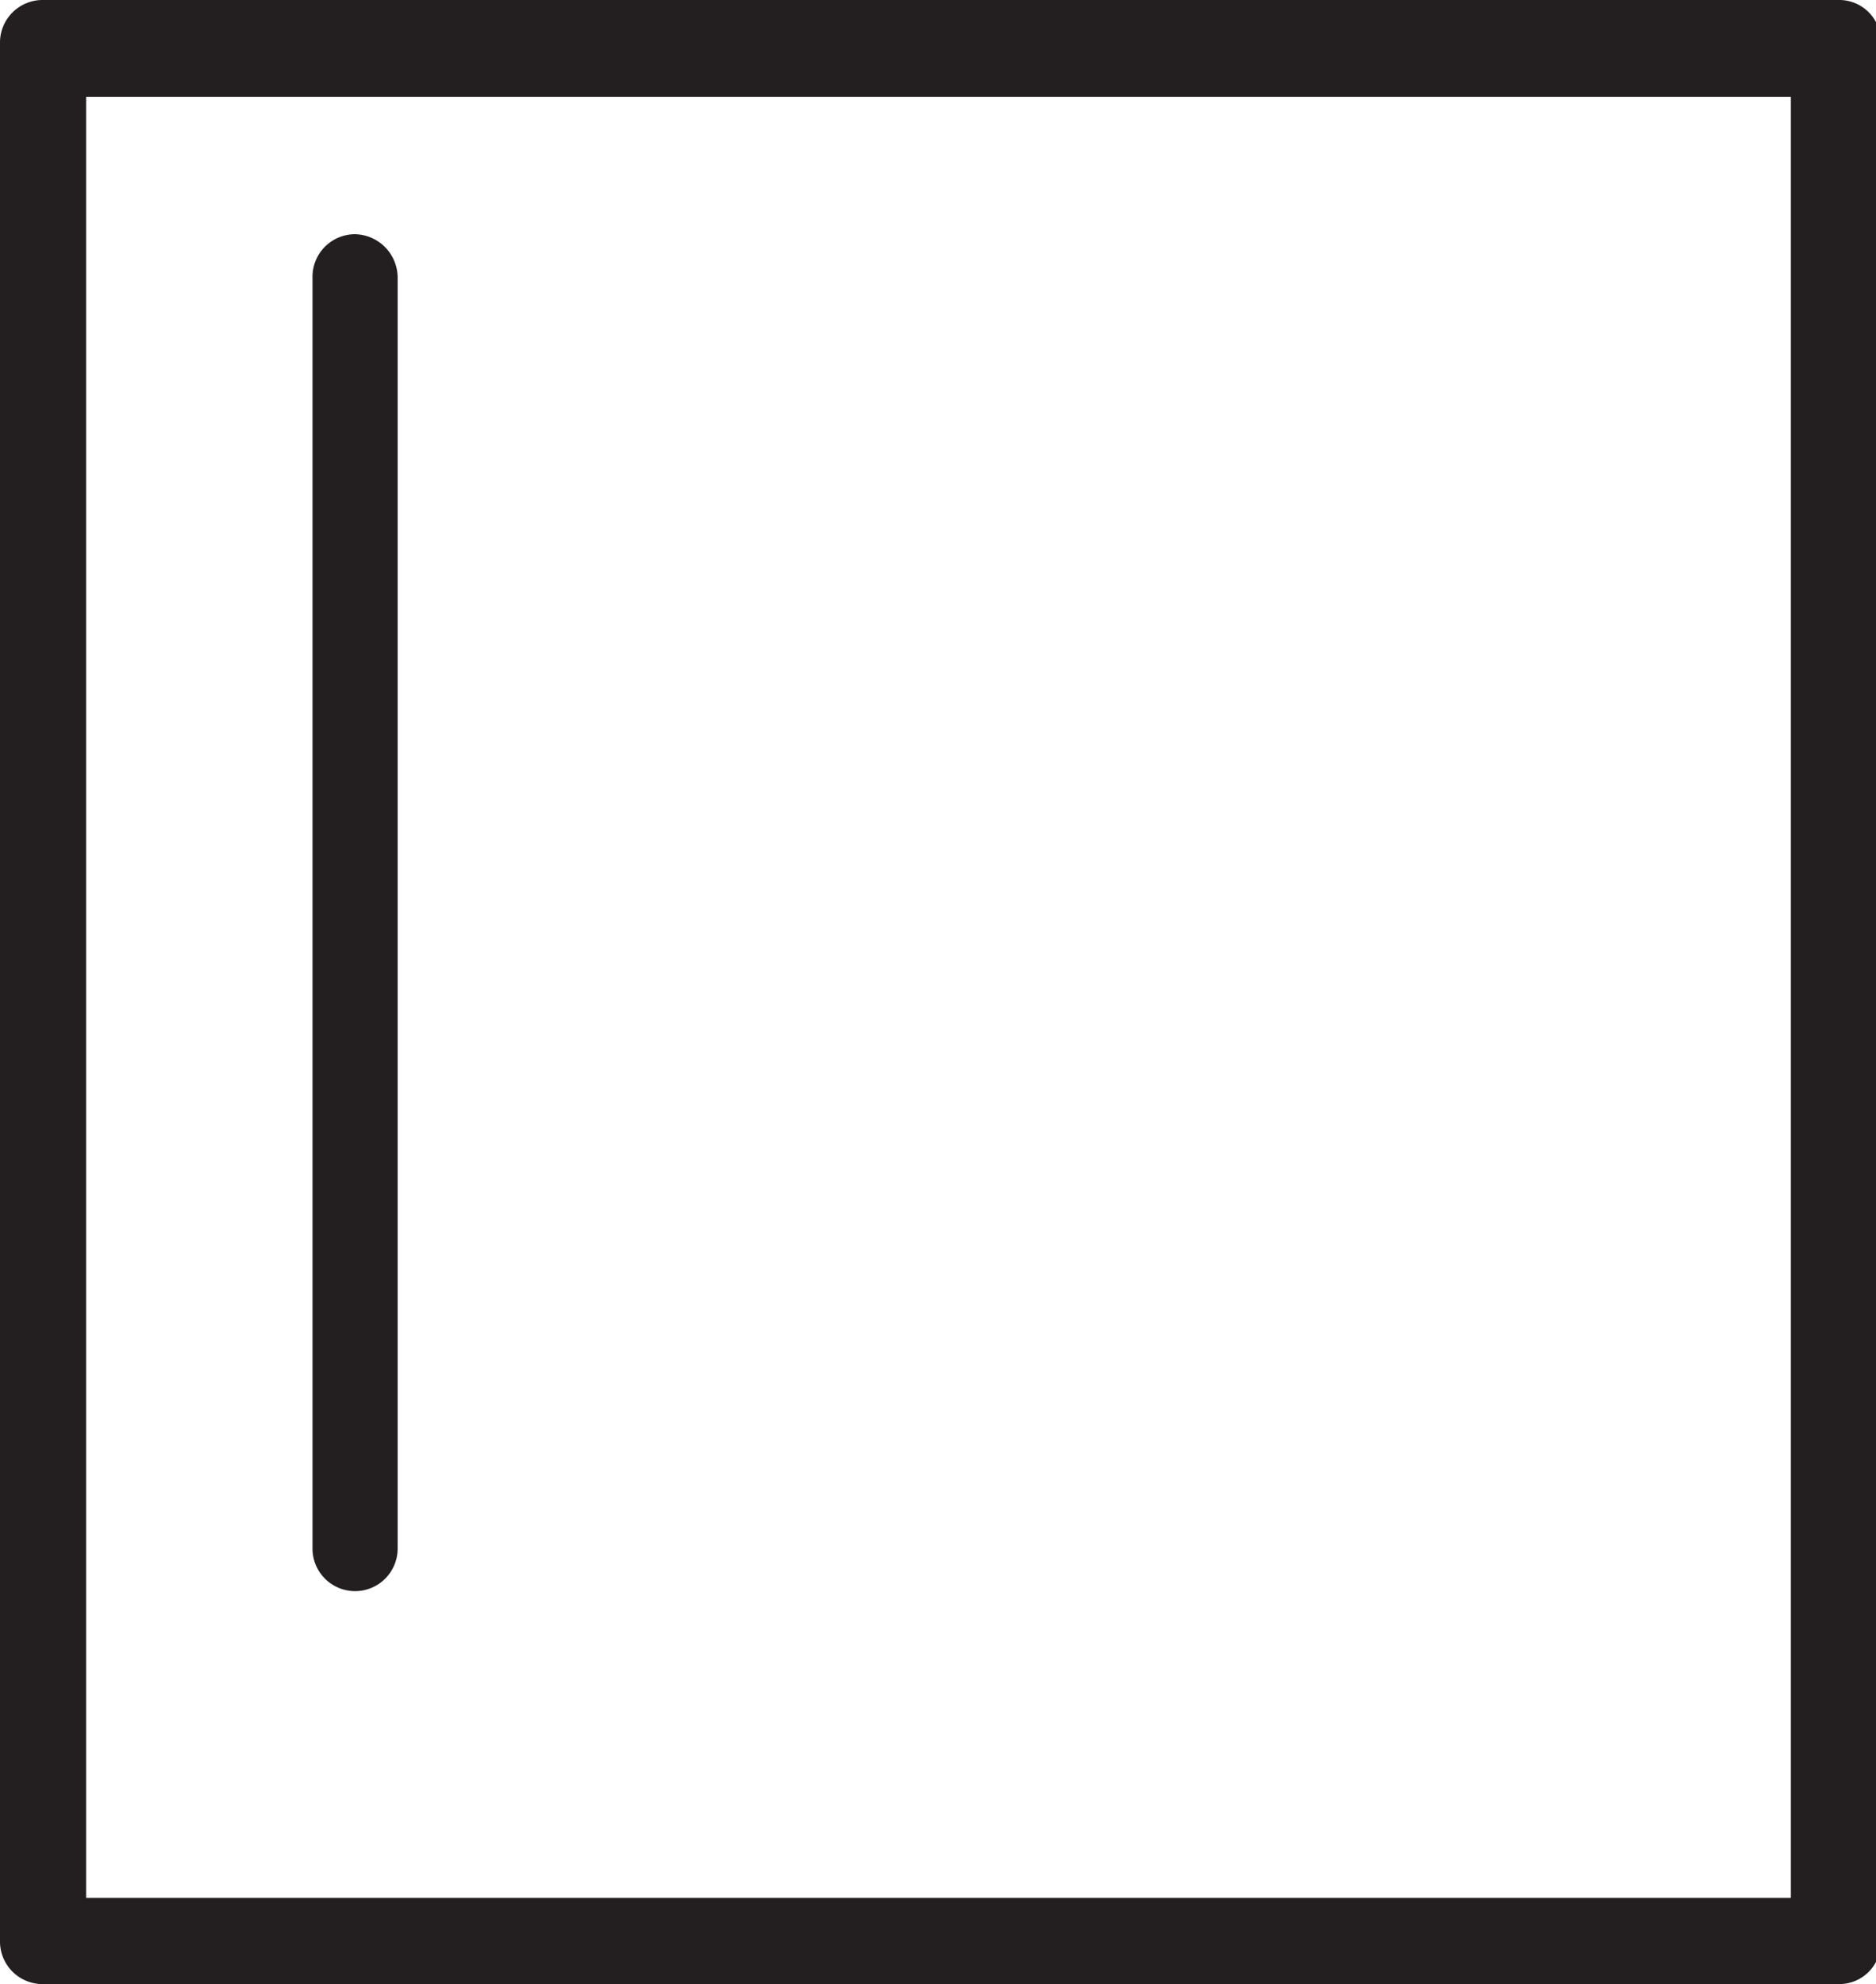 <svg xmlns="http://www.w3.org/2000/svg" viewBox="0 0 19.39 20.5"><defs><style>.cls-1{fill:#231f20;}</style></defs><title>mini-fridge</title><g id="Layer_2" data-name="Layer 2"><g id="Layer_1-2" data-name="Layer 1"><path class="cls-1" d="M19,0H.44A.44.44,0,0,0,0,.43V20.07a.44.44,0,0,0,.44.43H19a.43.43,0,0,0,.44-.43V.43A.43.43,0,0,0,19,0Zm-.44.38V.15H.89V.38ZM.89,19.61V1H18.51V19.61Z"/><path class="cls-1" d="M3.67,2.42a.44.44,0,0,0-.44.45V16a.44.44,0,0,0,.44.44A.44.44,0,0,0,4.11,16V2.87A.45.45,0,0,0,3.67,2.42Z"/></g></g></svg>